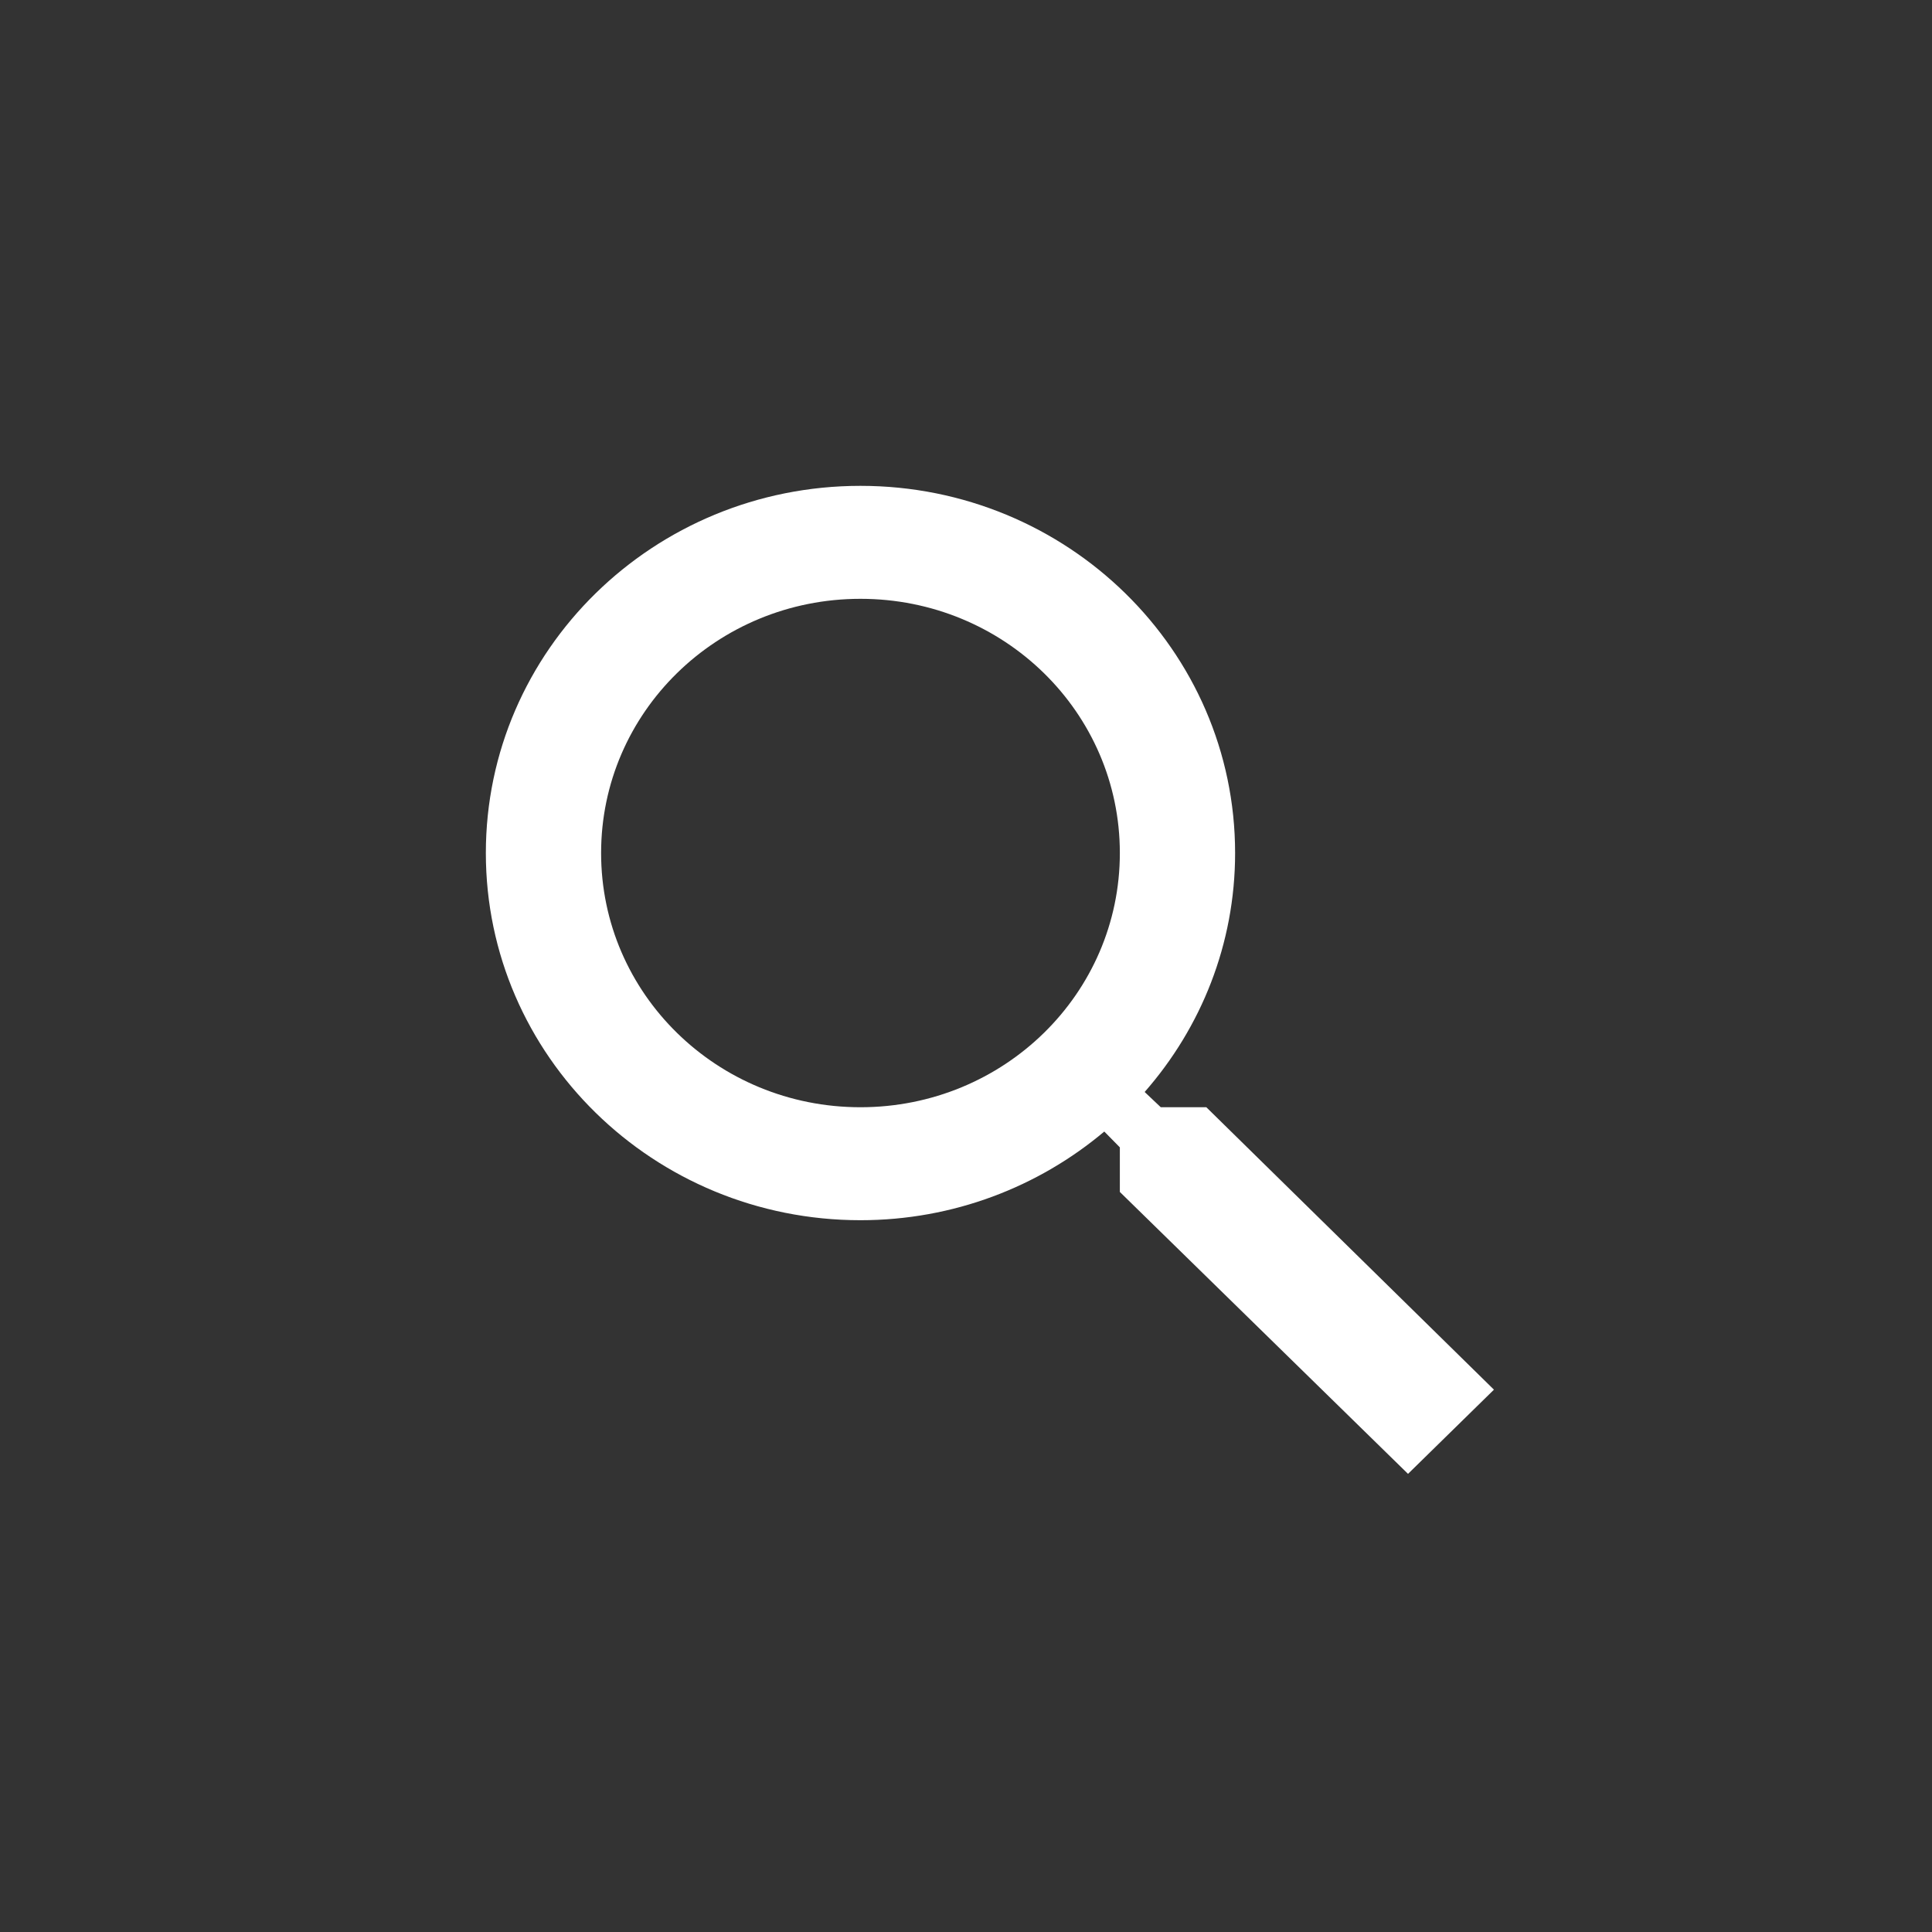 <svg width="38" height="38" viewBox="0 0 38 38" fill="none" xmlns="http://www.w3.org/2000/svg">
<rect x="0" y="0" width="38" height="38" fill="#333333" stroke="none"/>
<path d="M23.727 21.778H22.831L22.514 21.478C23.625 20.211 24.293 18.567 24.293 16.778C24.293 12.789 20.994 9.556 16.924 9.556C12.855 9.556 9.556 12.789 9.556 16.778C9.556 20.767 12.855 24 16.924 24C18.75 24 20.427 23.344 21.72 22.256L22.026 22.567V23.444L27.694 28.989L29.384 27.333L23.727 21.778ZM16.924 21.778C14.102 21.778 11.823 19.544 11.823 16.778C11.823 14.011 14.102 11.778 16.924 11.778C19.747 11.778 22.026 14.011 22.026 16.778C22.026 19.544 19.747 21.778 16.924 21.778Z" fill="white"/>
</svg>
